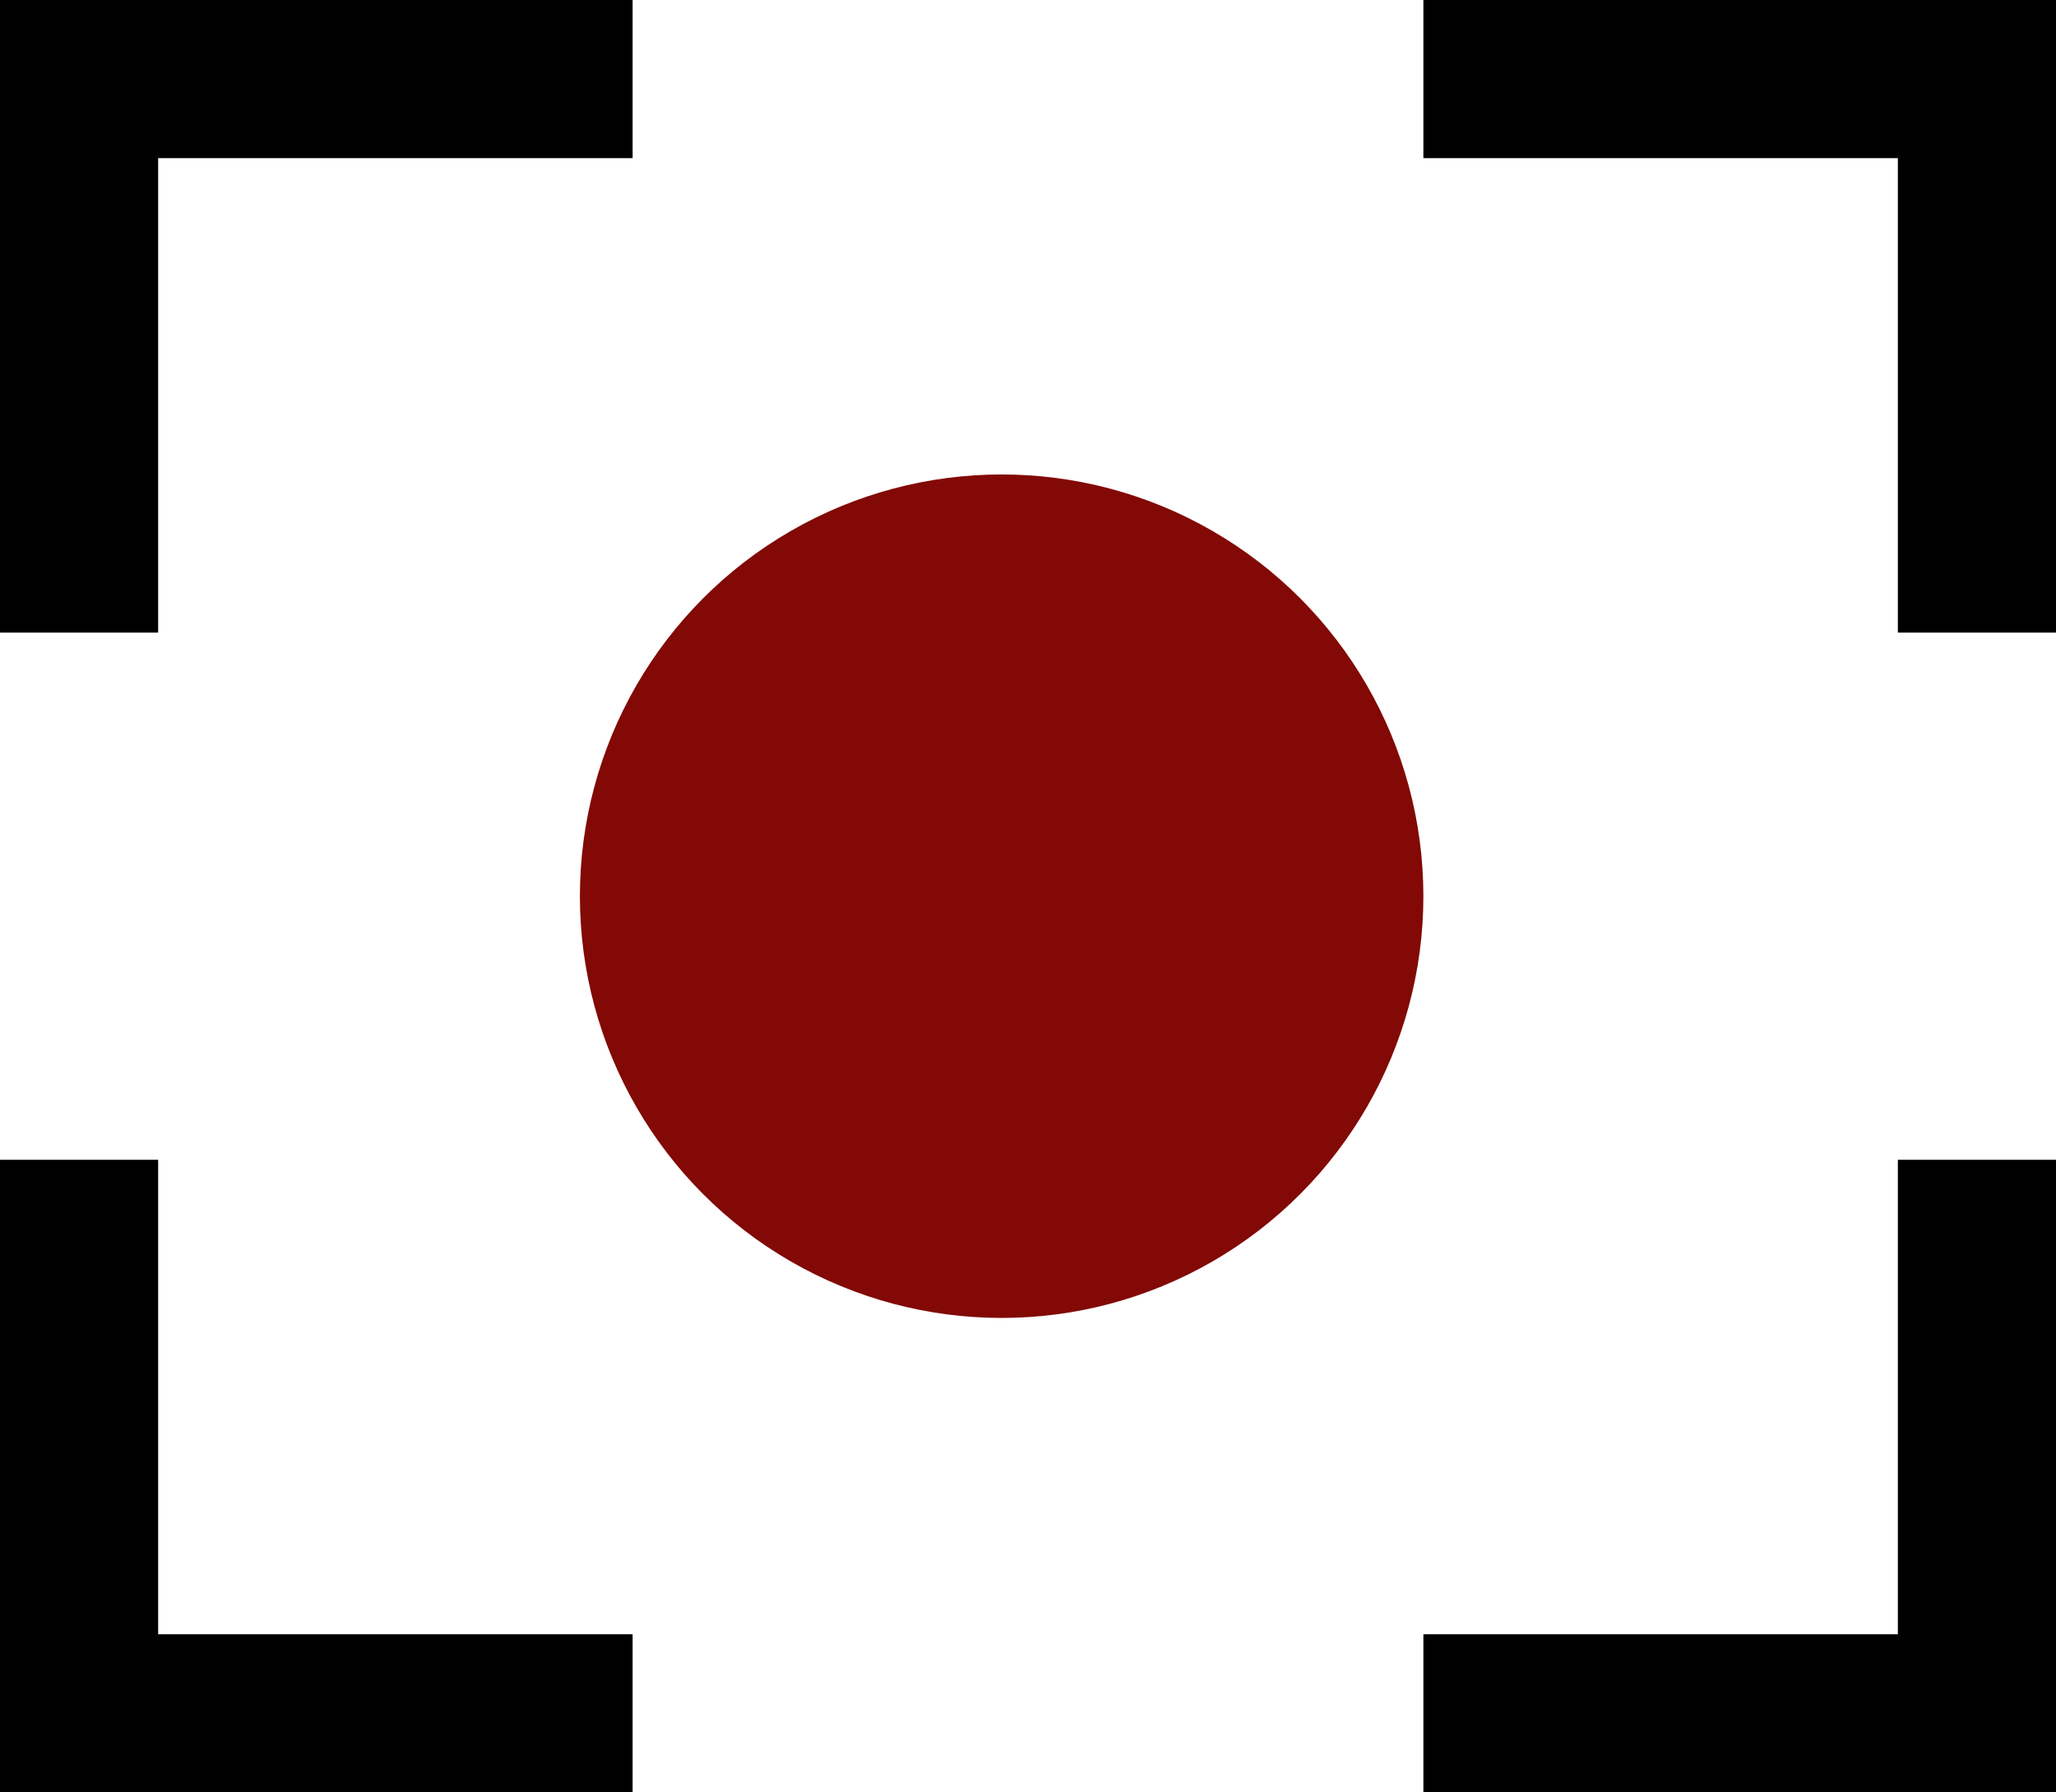 <svg width="39" height="34" viewBox="0 0 39 34" fill="none" xmlns="http://www.w3.org/2000/svg">
<circle cx="19" cy="17" r="8" fill="#820905"/>
<line y1="1.5" x2="12" y2="1.5" stroke="black" stroke-width="3"/>
<line x1="1.5" y1="12" x2="1.5" stroke="black" stroke-width="3"/>
<line x1="1.5" y1="34" x2="1.5" y2="22" stroke="black" stroke-width="3"/>
<line x1="12" y1="32.5" y2="32.5" stroke="black" stroke-width="3"/>
<line x1="37.5" x2="37.5" y2="12" stroke="black" stroke-width="3"/>
<line x1="27" y1="1.5" x2="39" y2="1.5" stroke="black" stroke-width="3"/>
<line x1="39" y1="32.5" x2="27" y2="32.5" stroke="black" stroke-width="3"/>
<line x1="37.5" y1="22" x2="37.5" y2="34" stroke="black" stroke-width="3"/>
</svg>
